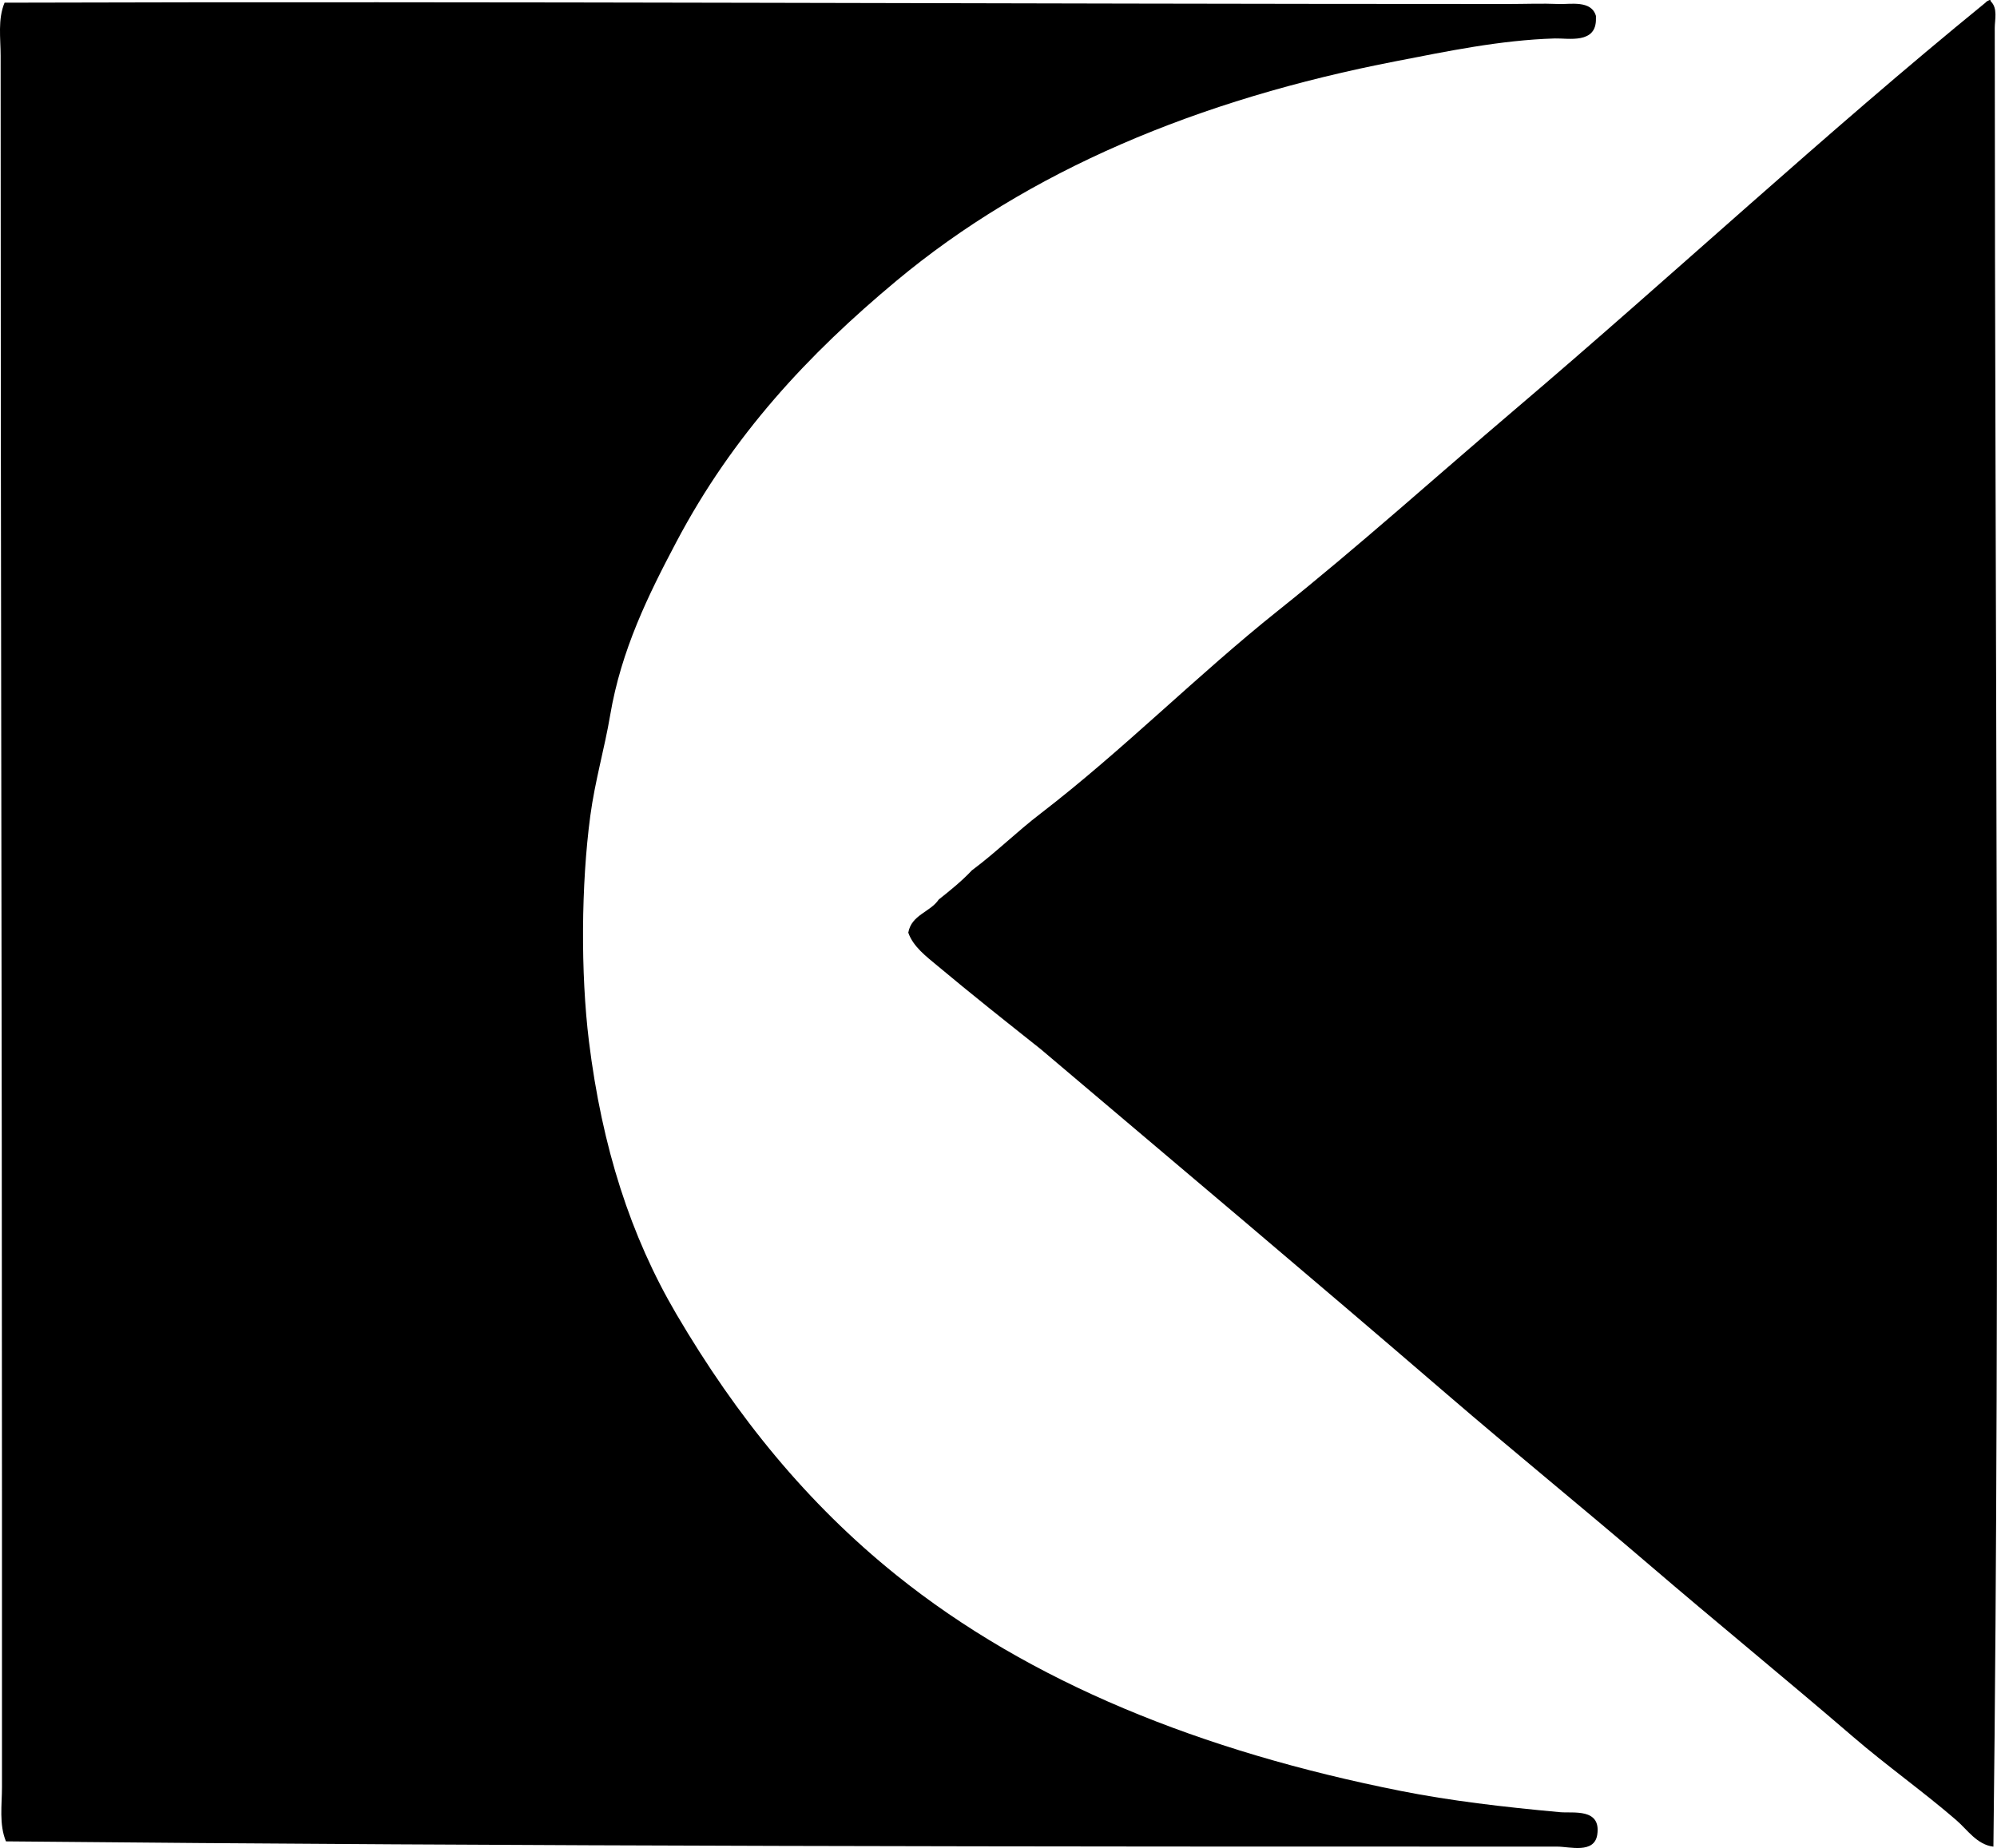<?xml version="1.0" encoding="iso-8859-1"?>
<!-- Generator: Adobe Illustrator 19.2.0, SVG Export Plug-In . SVG Version: 6.00 Build 0)  -->
<svg version="1.1" xmlns="http://www.w3.org/2000/svg" xmlns:xlink="http://www.w3.org/1999/xlink" x="0px" y="0px"
	 viewBox="0 0 72.887 67.466" style="enable-background:new 0 0 72.887 67.466;" xml:space="preserve">
<g id="Canadian_x5F_Pacific_x5F_Montreal">
	<path style="fill-rule:evenodd;clip-rule:evenodd;" d="M72.612,0.002c0.041-0.009,0.046,0.019,0.048,0.048
		c0.262,0.25,0.145,0.675,0.145,0.967c0.003,22.105,0.21,44.908-0.049,66.398c-0.6-0.07-0.952-0.62-1.354-0.967
		c-1.193-1.033-2.542-1.988-3.771-3.046c-2.465-2.121-4.966-4.16-7.447-6.287c-2.42-2.074-4.949-4.129-7.399-6.238
		c-4.902-4.222-9.857-8.39-14.798-12.574c-1.263-1.004-2.518-1.996-3.773-3.047c-0.39-0.326-0.888-0.695-1.063-1.209
		c0.117-0.656,0.802-0.745,1.112-1.209c0.422-0.335,0.842-0.673,1.209-1.064c0.879-0.653,1.646-1.417,2.515-2.08
		c3.015-2.319,5.69-5.033,8.656-7.399c2.953-2.357,5.777-4.903,8.656-7.351c5.76-4.897,11.3-10.064,17.168-14.847
		C72.502,0.053,72.555,0.025,72.612,0.002z"/>
	<path style="fill-rule:evenodd;clip-rule:evenodd;" d="M0.217,67.222c-0.255-0.624-0.145-1.329-0.145-1.983
		c0.001-3.47,0-7.095,0-10.639C0.073,37.785,0.022,19.678,0.023,2.033c0-0.638-0.109-1.328,0.144-1.935
		c18.066-0.054,36.57,0.048,54.89,0.048c0.57,0,1.24-0.026,1.838,0c0.401,0.018,1.188-0.153,1.354,0.436c0,0.032,0,0.064,0,0.097
		c0.021,0.938-1.011,0.711-1.499,0.725c-2.008,0.06-3.967,0.477-5.755,0.822c-7.296,1.408-13.466,4.016-18.28,8.028
		c-3.216,2.68-5.973,5.635-8.027,9.527c-1.02,1.929-2.016,3.944-2.419,6.335c-0.203,1.205-0.553,2.388-0.725,3.675
		c-0.333,2.494-0.355,5.733-0.049,8.221c0.479,3.876,1.519,7.112,3.192,9.962c2.204,3.754,4.783,6.918,8.027,9.527
		c4.863,3.913,11.141,6.438,18.426,7.883c1.787,0.354,3.725,0.584,5.803,0.773c0.47,0.043,1.501-0.158,1.354,0.822
		c-0.107,0.705-1.012,0.435-1.451,0.435C37.8,67.416,19.164,67.406,0.217,67.222z"/>
</g>
<g id="Layer_1">
</g>
</svg>
